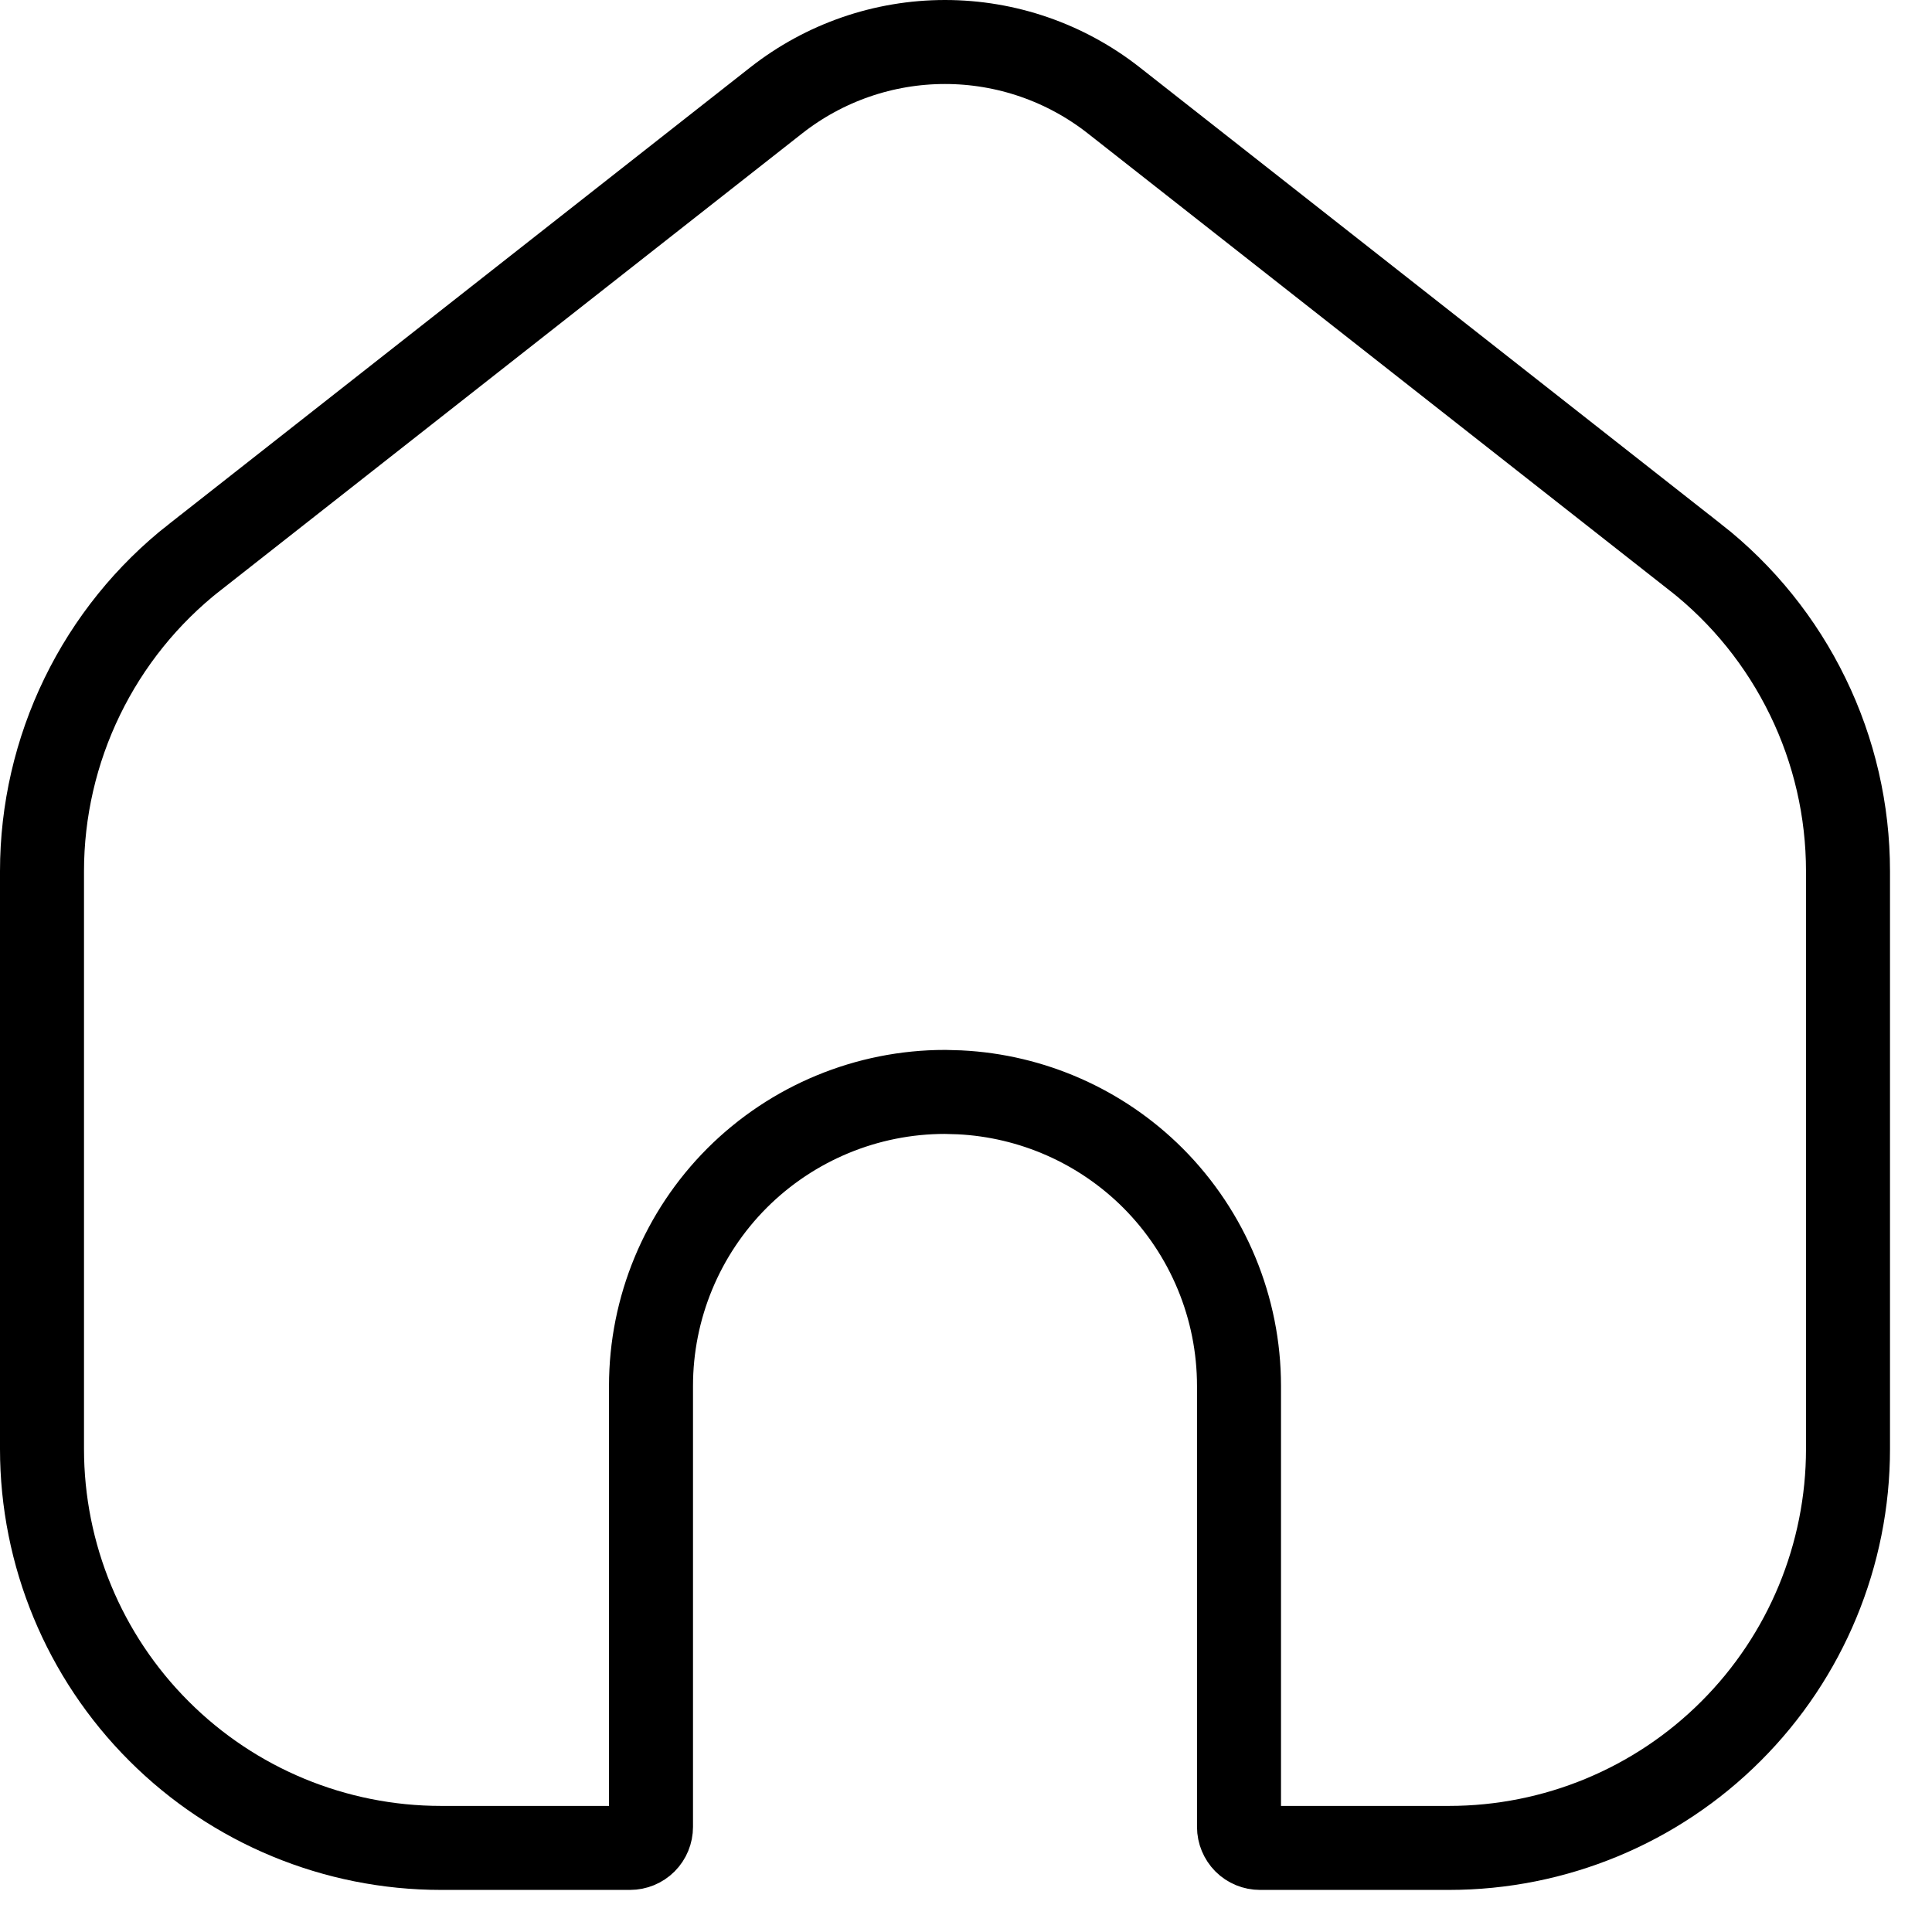 <svg width="23" height="23" viewBox="0 0 23 23" fill="none" xmlns="http://www.w3.org/2000/svg">
<path d="M11.25 0.5C11.979 0.5 12.686 0.745 13.259 1.195L20.181 6.633H20.182C20.748 7.077 21.206 7.645 21.521 8.293C21.837 8.941 22 9.652 22 10.372V17.249C22 18.509 21.499 19.718 20.608 20.608C19.718 21.499 18.51 21.999 17.25 21.999H15C14.934 21.999 14.87 21.973 14.823 21.926C14.777 21.879 14.75 21.815 14.75 21.749V16.499C14.75 15.571 14.381 14.681 13.725 14.024C13.109 13.409 12.289 13.047 11.424 13.004L11.25 12.999C10.322 12.999 9.432 13.368 8.775 14.024C8.119 14.681 7.75 15.571 7.75 16.499V21.749C7.75 21.815 7.724 21.879 7.677 21.926C7.63 21.973 7.566 21.999 7.5 21.999H5.25C3.99 21.999 2.782 21.499 1.892 20.608C1.001 19.718 0.5 18.509 0.5 17.249V10.372C0.5 9.652 0.664 8.941 0.979 8.293C1.294 7.645 1.752 7.077 2.318 6.633H2.319L9.241 1.195C9.814 0.745 10.521 0.5 11.25 0.5Z" stroke="black"/>
</svg>
